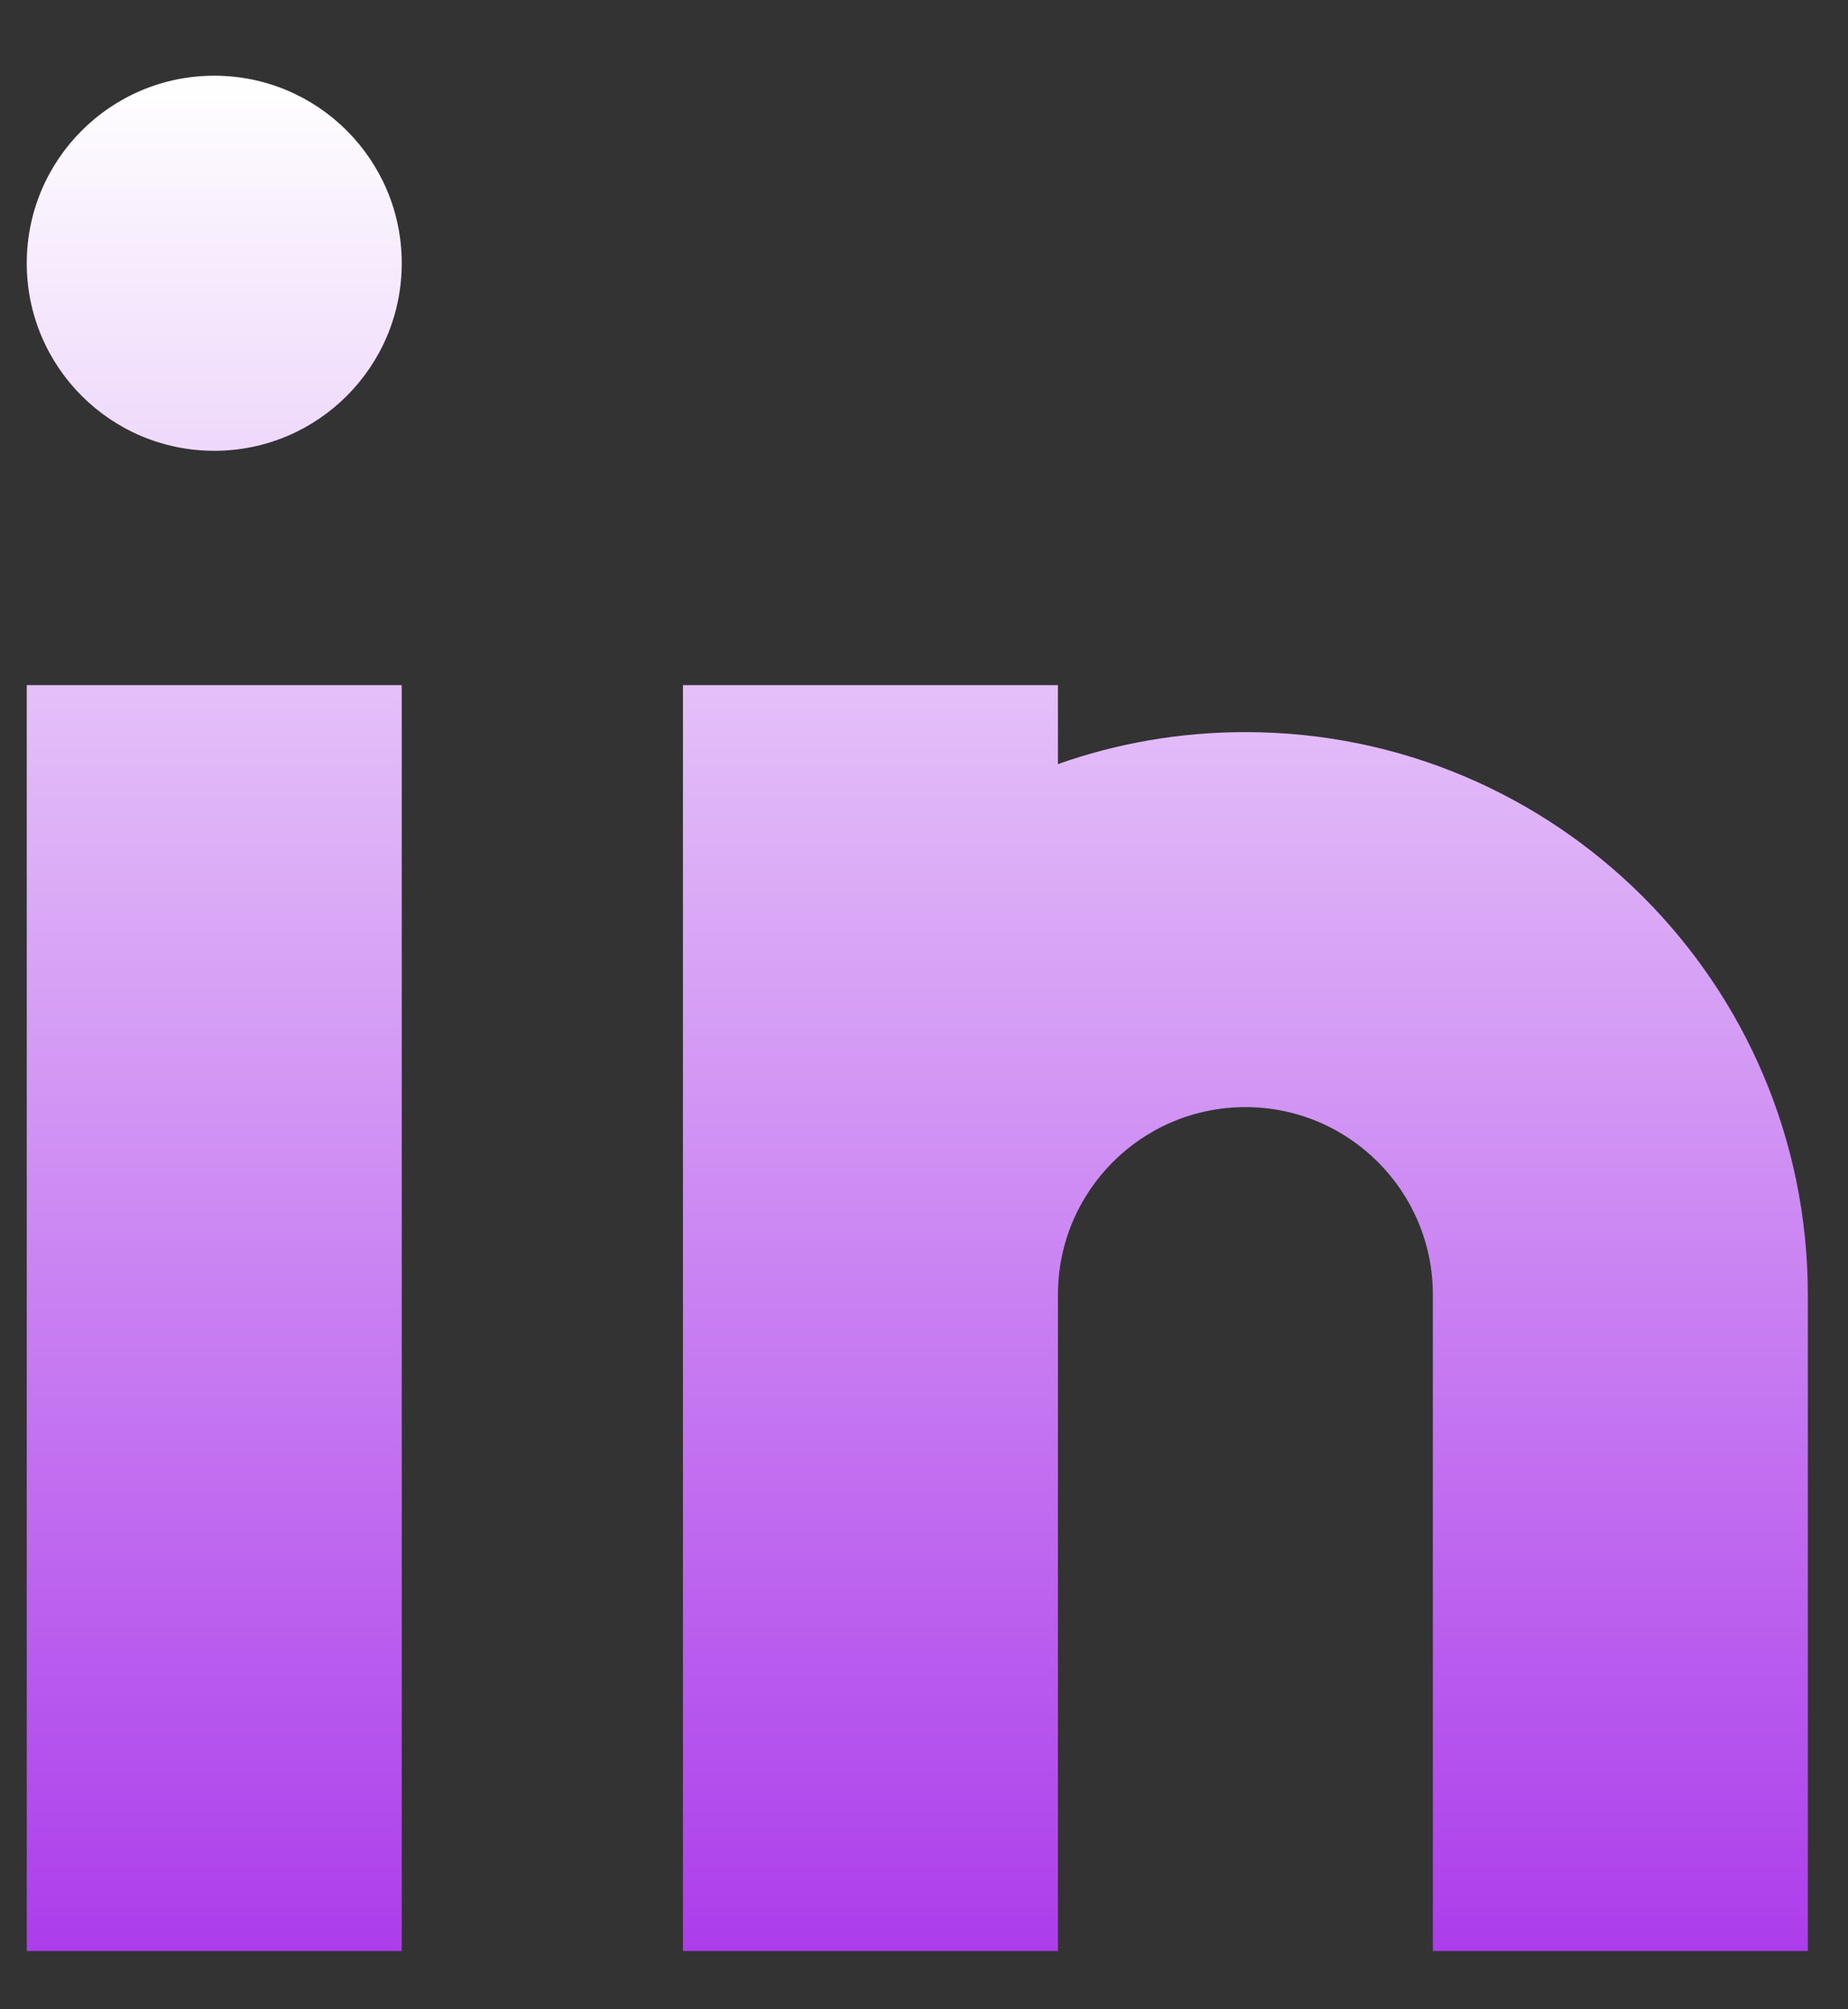 <svg width="23" height="25" viewBox="0 0 23 25" fill="none" xmlns="http://www.w3.org/2000/svg">
<rect x="0" y="0" width="23" height="25" fill="#333333" stroke="none"/>
<path fill-rule="evenodd" clip-rule="evenodd" d="M5 3.275C5 4.564 3.955 5.609 2.667 5.609C1.378 5.609 0.333 4.564 0.333 3.275C0.333 1.987 1.378 0.942 2.667 0.942C3.955 0.942 5 1.987 5 3.275ZM0.333 8.525H5V24.275H0.333V8.525ZM8.5 8.525H13.167V9.507C13.896 9.249 14.682 9.109 15.5 9.109C19.366 9.109 22.5 12.243 22.5 16.109V24.275H17.833V16.109C17.833 14.82 16.789 13.775 15.5 13.775C14.211 13.775 13.167 14.82 13.167 16.109V24.275H8.5V16.109V8.525Z" fill="url(#paint0_linear_296_1652)"/>
<defs>
<linearGradient id="paint0_linear_296_1652" x1="11.417" y1="0.942" x2="11.417" y2="24.275" gradientUnits="userSpaceOnUse">
<stop stop-color="white"/>
<stop offset="1" stop-color="#AC3DEB"/>
</linearGradient>
</defs>
</svg>
